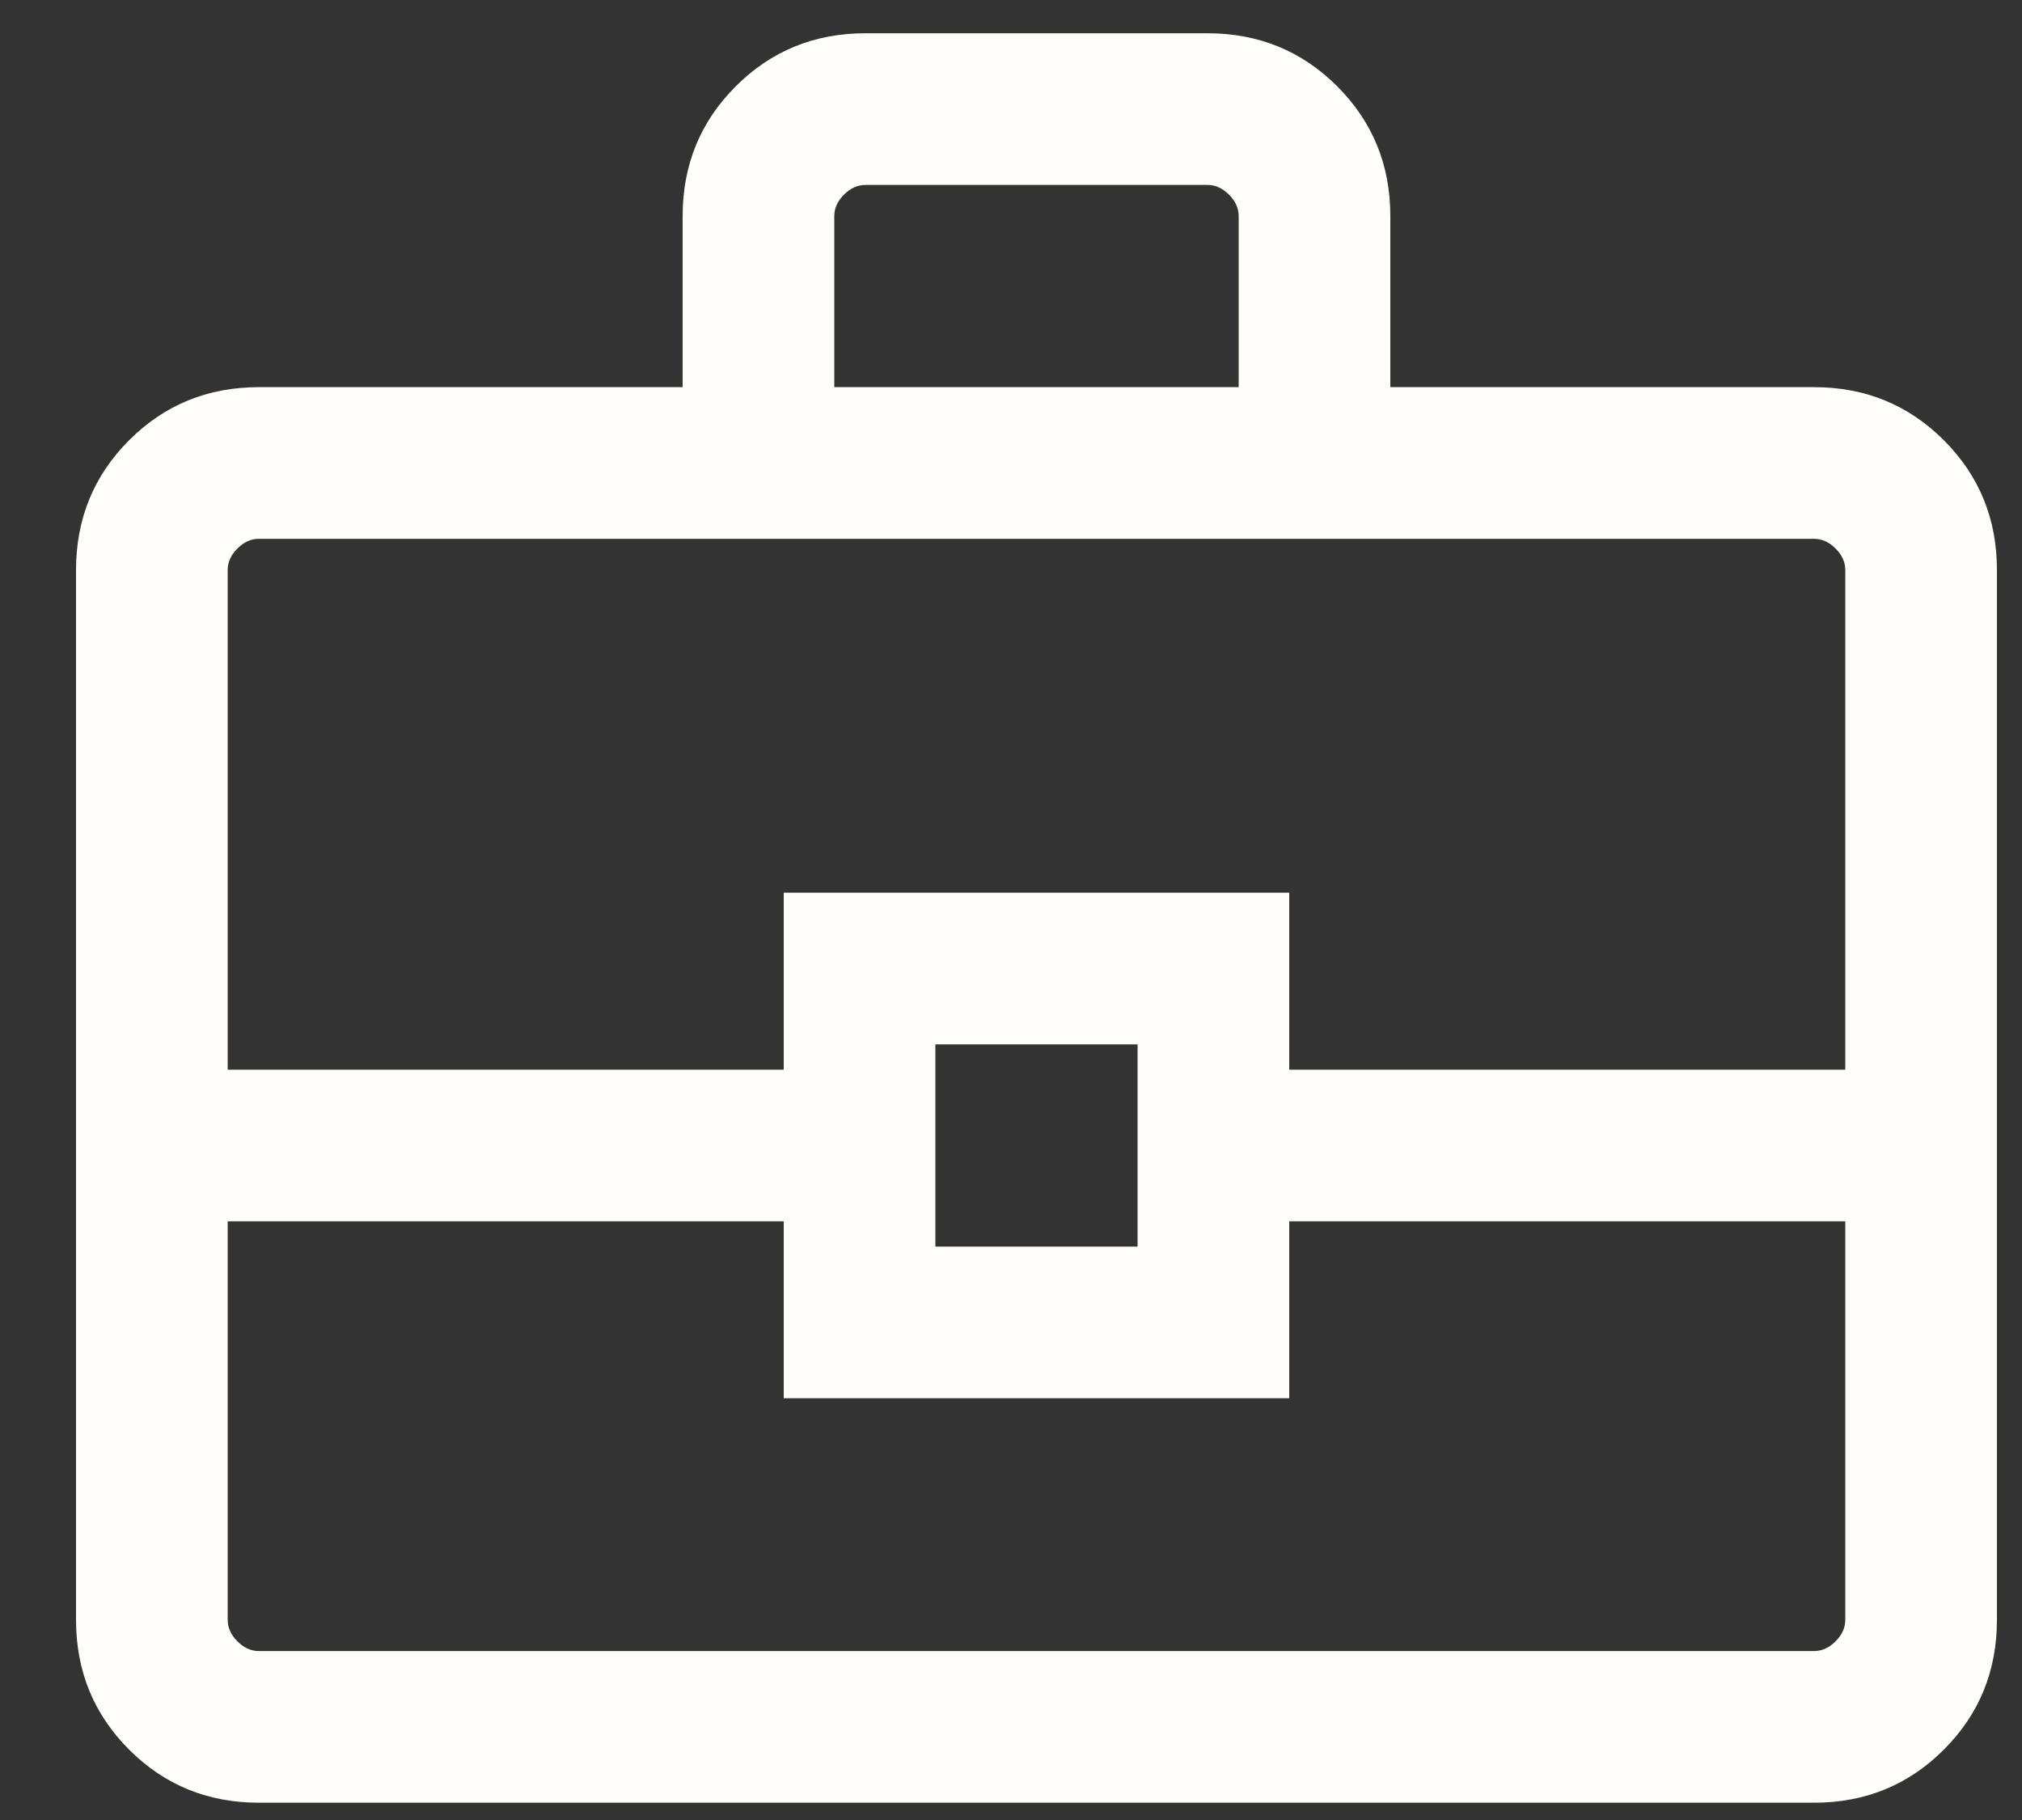 <svg width="20" height="18" viewBox="0 0 20 18" fill="none" xmlns="http://www.w3.org/2000/svg">
<rect x="0" y="0" width="20" height="18" fill="#333333" stroke="none"/>
<path d="M2.56 17.829C2.055 17.829 1.627 17.654 1.277 17.304C0.927 16.954 0.752 16.526 0.752 16.021V5.637C0.752 5.132 0.927 4.704 1.277 4.354C1.627 4.004 2.055 3.829 2.56 3.829H6.752V2.137C6.752 1.632 6.927 1.204 7.277 0.854C7.627 0.504 8.055 0.329 8.56 0.329H11.944C12.449 0.329 12.877 0.504 13.227 0.854C13.577 1.204 13.752 1.632 13.752 2.137V3.829H17.944C18.449 3.829 18.877 4.004 19.227 4.354C19.577 4.704 19.752 5.132 19.752 5.637V16.021C19.752 16.526 19.577 16.954 19.227 17.304C18.877 17.654 18.449 17.829 17.944 17.829H2.56ZM8.252 3.829H12.252V2.137C12.252 2.06 12.22 1.989 12.156 1.925C12.092 1.861 12.021 1.829 11.944 1.829H8.56C8.483 1.829 8.412 1.861 8.348 1.925C8.284 1.989 8.252 2.06 8.252 2.137V3.829ZM18.252 12.079H12.752V13.829H7.752V12.079H2.252V16.021C2.252 16.098 2.284 16.169 2.348 16.233C2.412 16.297 2.483 16.329 2.56 16.329H17.944C18.021 16.329 18.092 16.297 18.156 16.233C18.22 16.169 18.252 16.098 18.252 16.021V12.079ZM9.252 12.329H11.252V10.329H9.252V12.329ZM2.252 10.579H7.752V8.829H12.752V10.579H18.252V5.637C18.252 5.56 18.22 5.489 18.156 5.425C18.092 5.361 18.021 5.329 17.944 5.329H2.56C2.483 5.329 2.412 5.361 2.348 5.425C2.284 5.489 2.252 5.56 2.252 5.637V10.579Z" fill="#fffdfa"/>
</svg>

